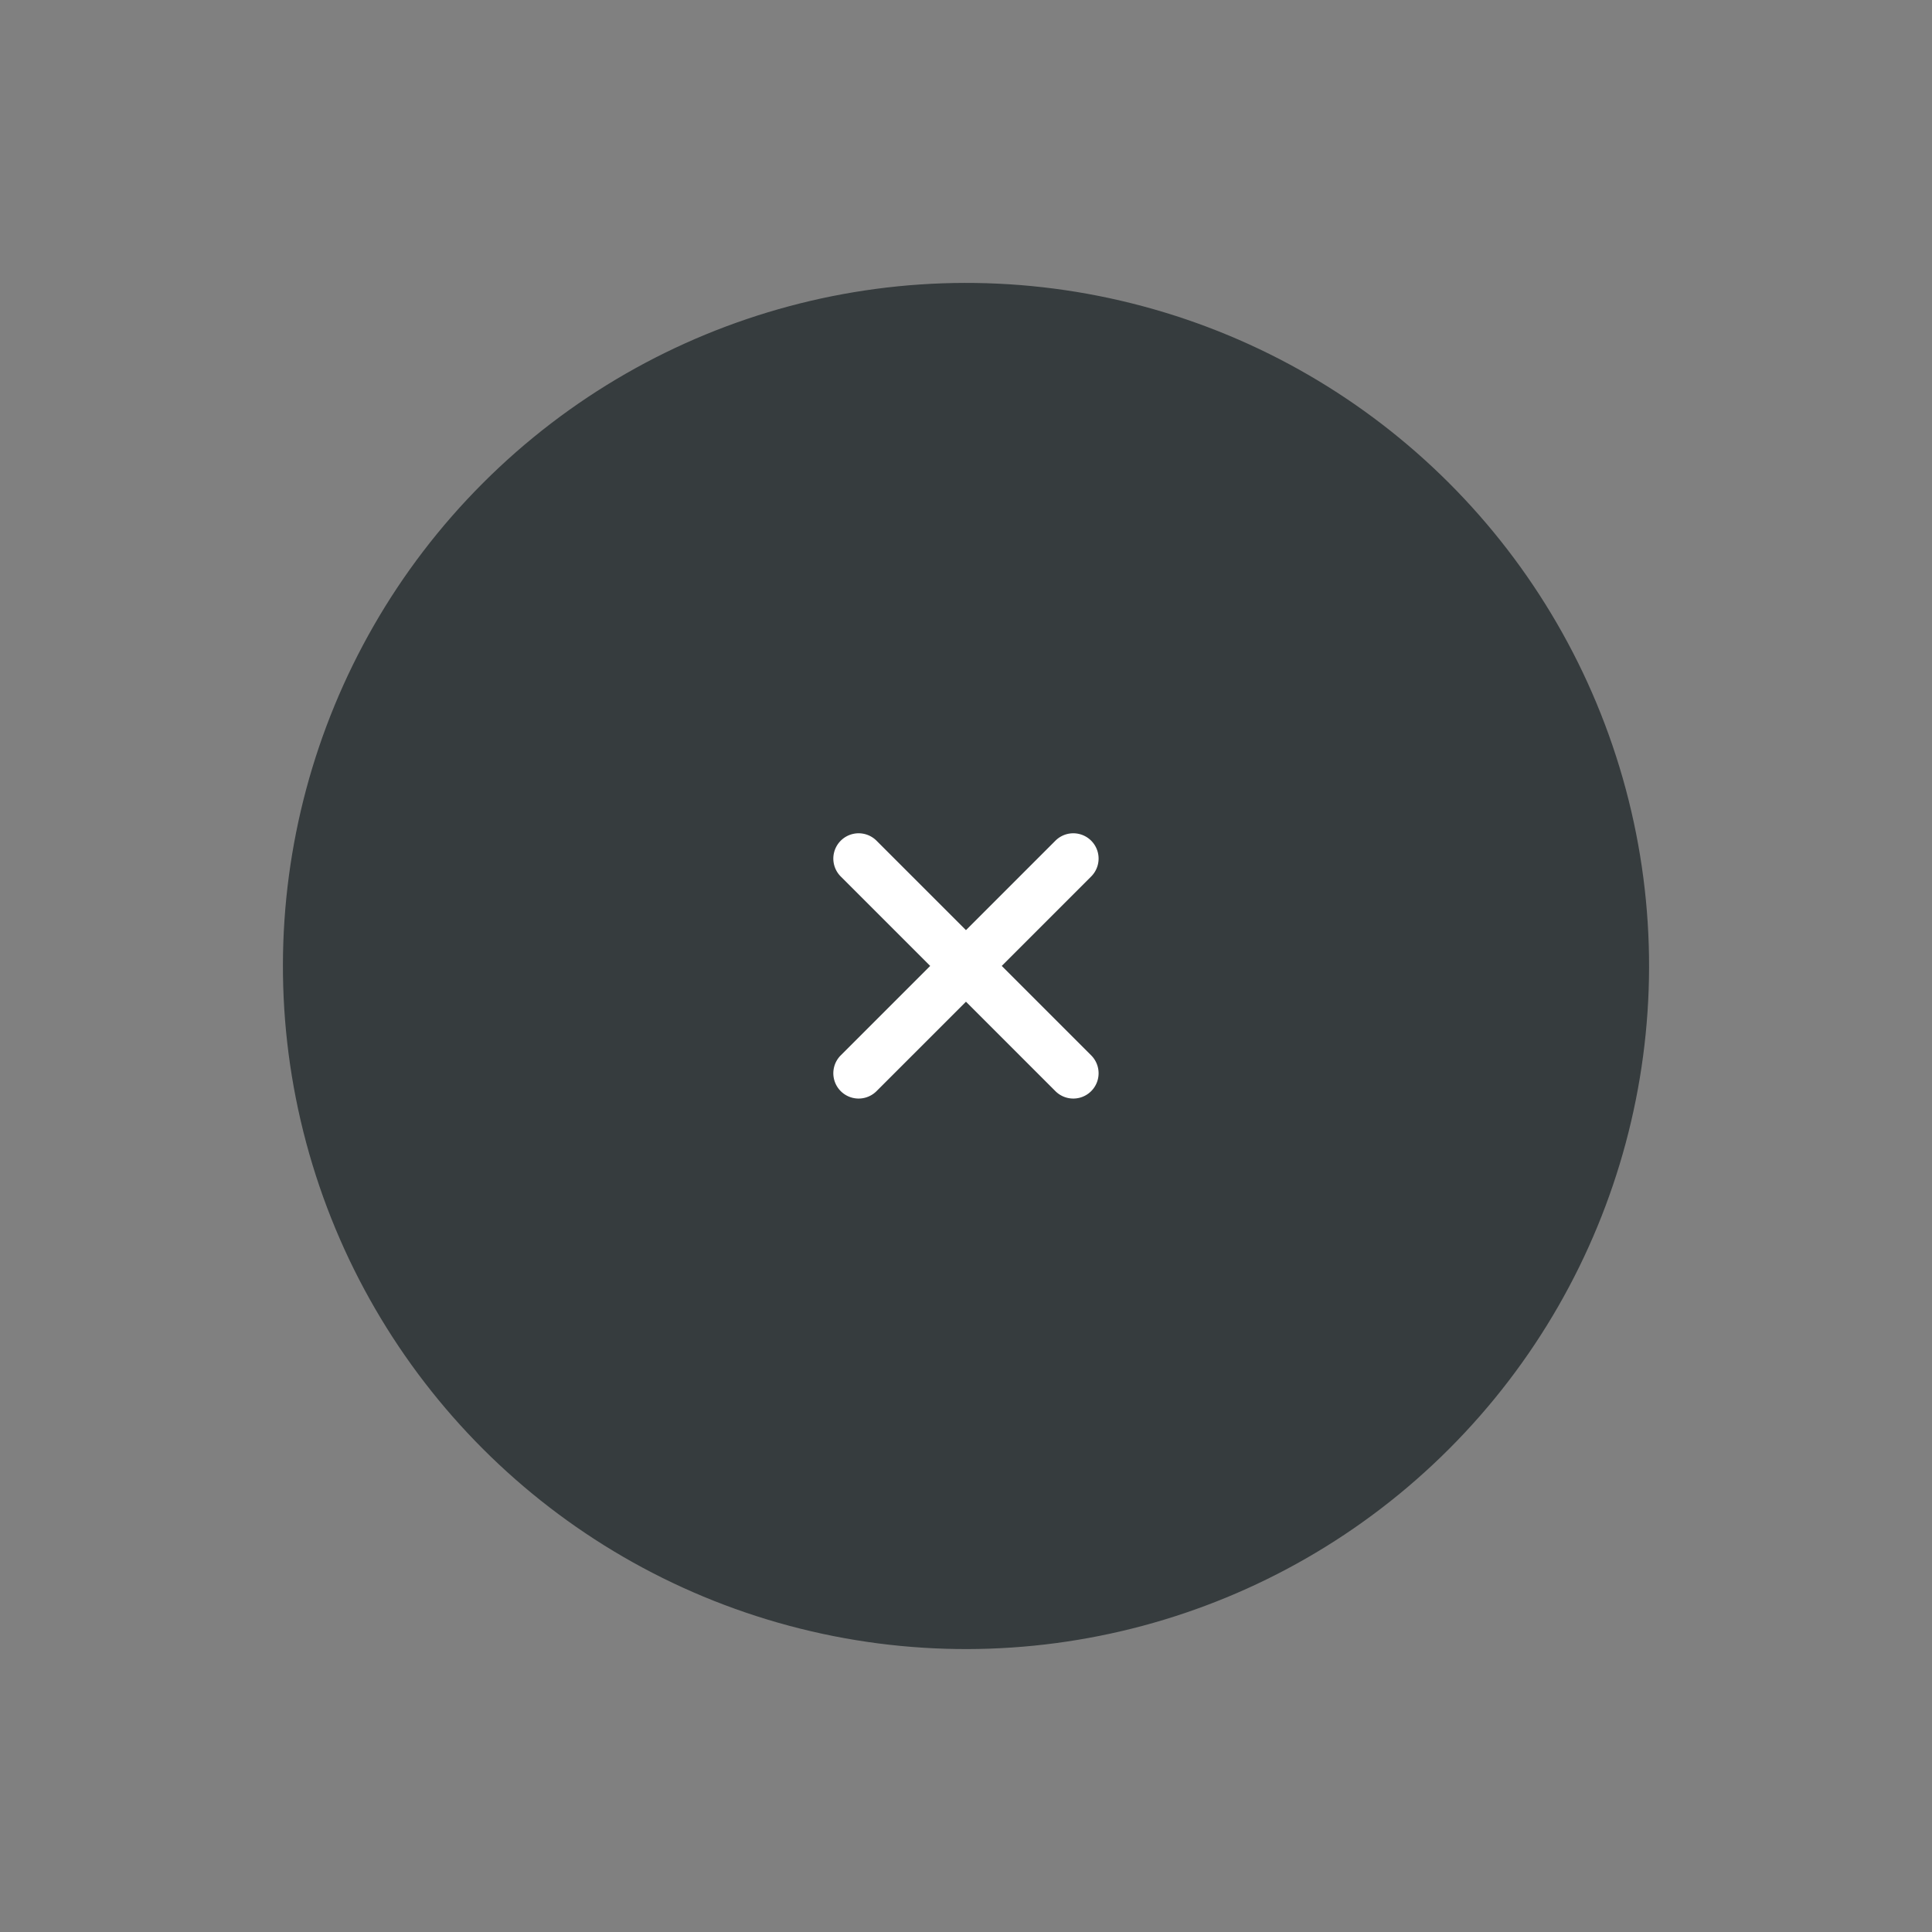 <svg xmlns="http://www.w3.org/2000/svg" width="76.368" height="76.368" viewBox="0 0 76.368 76.368">
  <rect x="0" y="0" width="76.368" height="76.368" fill="#808080" stroke="none"/>
  <g id="button-close" transform="translate(38.184) rotate(45)">
    <circle id="base" cx="27" cy="27" r="27" fill="rgba(36,43,46,0.8)"/>
    <path id="icon-close" d="M5467,14638v-5h-5a1,1,0,1,1,0-2h5v-5a1,1,0,1,1,2,0v5h5a1,1,0,1,1,0,2h-5v5a1,1,0,0,1-2,0Z" transform="translate(14658.997 -5441.001) rotate(90)" fill="#fff"/>
  </g>
</svg>
